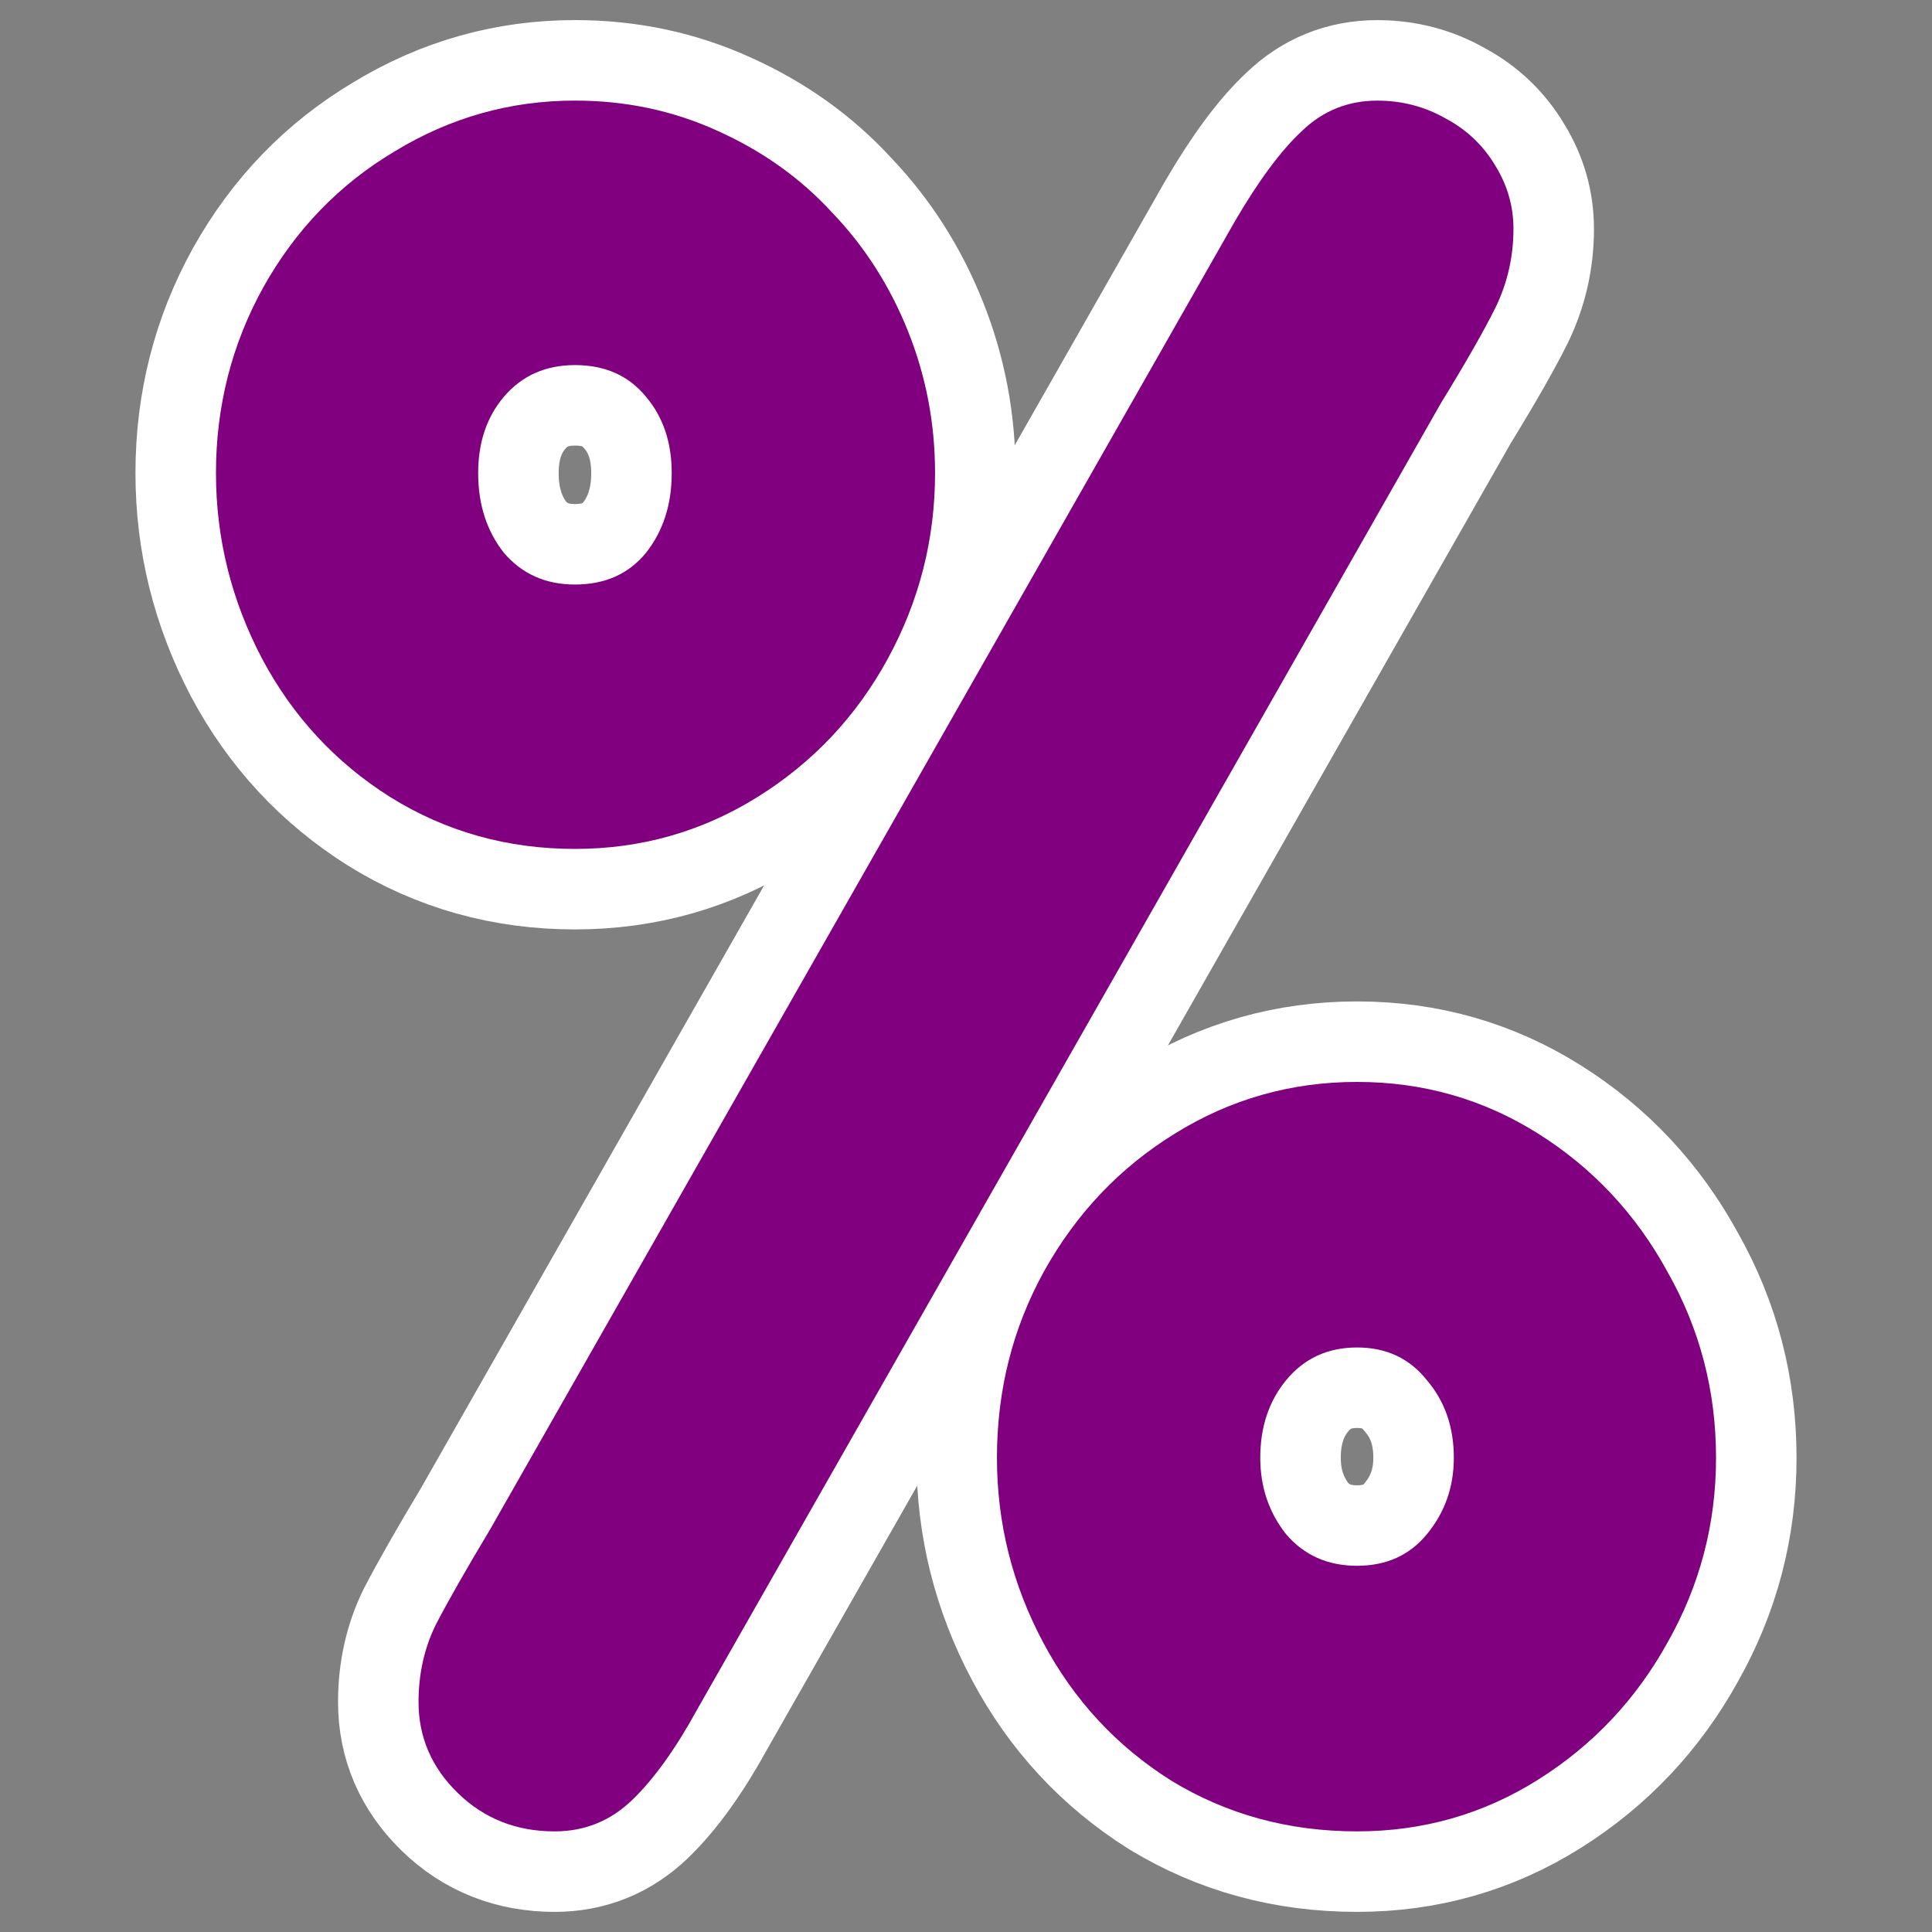 <?xml version="1.0" encoding="UTF-8" standalone="no"?>
<svg
   id="svg1"
   sodipodi:docname="4.svg"
   viewBox="0 0 60 60"
   sodipodi:version="0.32"
   _SVGFile__filename="oldscale/apps/kpercentage.svg"
   version="1.0"
   y="0"
   x="0"
   inkscape:version="1.1 (c68e22c387, 2021-05-23)"
   xmlns:inkscape="http://www.inkscape.org/namespaces/inkscape"
   xmlns:sodipodi="http://sodipodi.sourceforge.net/DTD/sodipodi-0.dtd"
   xmlns="http://www.w3.org/2000/svg"
   xmlns:svg="http://www.w3.org/2000/svg"
   xmlns:rdf="http://www.w3.org/1999/02/22-rdf-syntax-ns#"
   xmlns:cc="http://creativecommons.org/ns#"
   xmlns:dc="http://purl.org/dc/elements/1.1/">
  <rect x="0" y="0" width="60" height="60" fill="#808080" stroke="none"/>
  <defs
     id="defs8" />
  <sodipodi:namedview
     id="base"
     bordercolor="#666666"
     inkscape:pageshadow="2"
     inkscape:window-y="-11"
     pagecolor="#ffffff"
     inkscape:window-height="1046"
     inkscape:zoom="3.7873484"
     inkscape:window-x="-11"
     borderopacity="1.0"
     inkscape:current-layer="svg1"
     inkscape:cx="69.045668"
     inkscape:cy="6.3368873"
     inkscape:window-width="1920"
     inkscape:pageopacity="0.0"
     inkscape:pagecheckerboard="0"
     showgrid="false"
     inkscape:window-maximized="1" />
  <path
     id="path1091"
     style="stroke-linejoin:round;stroke:#ffffff;stroke-width:5;fill:#800080"
     d="m6.707 14.693c0-2.074 0.489-3.996 1.468-5.767 1.002-1.794 2.365-3.204 4.089-4.229 1.724-1.048 3.588-1.573 5.592-1.573 1.584 0 3.063 0.315 4.438 0.944 1.398 0.629 2.586 1.48 3.565 2.551 1.002 1.048 1.782 2.272 2.341 3.669 0.559 1.398 0.839 2.866 0.839 4.404 0 2.05-0.489 3.972-1.468 5.766-0.978 1.794-2.33 3.227-4.054 4.299s-3.611 1.607-5.661 1.607c-2.097 0-4.008-0.535-5.732-1.607-1.701-1.072-3.029-2.505-3.984-4.299-0.955-1.817-1.433-3.739-1.433-5.766zm8.527 32.781l23.101-40.575c0.746-1.281 1.445-2.225 2.097-2.83 0.652-0.629 1.433-0.944 2.342-0.944 0.768 0 1.479 0.186 2.131 0.559 0.653 0.349 1.165 0.839 1.538 1.468 0.373 0.606 0.559 1.258 0.559 1.957 0 0.862-0.186 1.677-0.559 2.446-0.373 0.746-0.932 1.724-1.677 2.936l-23.101 40.575c-0.676 1.235-1.351 2.178-2.027 2.83-0.676 0.653-1.48 0.979-2.412 0.979-1.188 0-2.19-0.396-3.005-1.188s-1.223-1.736-1.223-2.831c0-0.862 0.175-1.654 0.524-2.376 0.373-0.723 0.944-1.725 1.712-3.006zm-0.384-32.781c0 0.978 0.268 1.805 0.804 2.481 0.559 0.652 1.293 0.979 2.202 0.979 0.932 0 1.665-0.327 2.201-0.979 0.536-0.676 0.804-1.503 0.804-2.481 0-0.955-0.268-1.748-0.804-2.377-0.536-0.652-1.269-0.978-2.201-0.978-0.909 0-1.643 0.326-2.202 0.978-0.536 0.629-0.804 1.422-0.804 2.377zm24.289 30.579c0 0.909 0.268 1.701 0.804 2.377 0.559 0.652 1.293 0.978 2.201 0.978 0.909 0 1.631-0.326 2.167-0.978 0.559-0.676 0.839-1.468 0.839-2.377 0-0.955-0.28-1.759-0.839-2.411-0.536-0.676-1.258-1.014-2.167-1.014-0.908 0-1.642 0.338-2.201 1.014-0.536 0.652-0.804 1.456-0.804 2.411zm-8.178 0c0-2.097 0.489-4.03 1.468-5.801 1.002-1.794 2.353-3.215 4.054-4.264 1.724-1.071 3.611-1.607 5.661-1.607 2.051 0 3.926 0.536 5.627 1.607 1.701 1.072 3.041 2.505 4.019 4.299 1.002 1.771 1.503 3.693 1.503 5.766 0 2.051-0.501 3.961-1.503 5.732-0.978 1.77-2.318 3.192-4.019 4.263-1.701 1.072-3.576 1.608-5.627 1.608-2.12 0-4.042-0.524-5.766-1.573-1.701-1.071-3.029-2.504-3.984-4.298s-1.433-3.705-1.433-5.732z" />
  <path
     id="path832"
     style="fill:#800080"
     d="m6.707 14.693c0-2.074 0.489-3.996 1.468-5.767 1.002-1.794 2.365-3.204 4.089-4.229 1.724-1.048 3.588-1.573 5.592-1.573 1.584 0 3.063 0.315 4.438 0.944 1.398 0.629 2.586 1.48 3.565 2.551 1.002 1.048 1.782 2.272 2.341 3.669 0.559 1.398 0.839 2.866 0.839 4.404 0 2.05-0.489 3.972-1.468 5.766-0.978 1.794-2.33 3.227-4.054 4.299s-3.611 1.607-5.661 1.607c-2.097 0-4.008-0.535-5.732-1.607-1.701-1.072-3.029-2.505-3.984-4.299-0.955-1.817-1.433-3.739-1.433-5.766zm8.527 32.781l23.101-40.575c0.746-1.281 1.445-2.225 2.097-2.83 0.652-0.629 1.433-0.944 2.342-0.944 0.768 0 1.479 0.186 2.131 0.559 0.653 0.349 1.165 0.839 1.538 1.468 0.373 0.606 0.559 1.258 0.559 1.957 0 0.862-0.186 1.677-0.559 2.446-0.373 0.746-0.932 1.724-1.677 2.936l-23.101 40.575c-0.676 1.235-1.351 2.178-2.027 2.83-0.676 0.653-1.48 0.979-2.412 0.979-1.188 0-2.19-0.396-3.005-1.188s-1.223-1.736-1.223-2.831c0-0.862 0.175-1.654 0.524-2.376 0.373-0.723 0.944-1.725 1.712-3.006zm-0.384-32.781c0 0.978 0.268 1.805 0.804 2.481 0.559 0.652 1.293 0.979 2.202 0.979 0.932 0 1.665-0.327 2.201-0.979 0.536-0.676 0.804-1.503 0.804-2.481 0-0.955-0.268-1.748-0.804-2.377-0.536-0.652-1.269-0.978-2.201-0.978-0.909 0-1.643 0.326-2.202 0.978-0.536 0.629-0.804 1.422-0.804 2.377zm24.289 30.579c0 0.909 0.268 1.701 0.804 2.377 0.559 0.652 1.293 0.978 2.201 0.978 0.909 0 1.631-0.326 2.167-0.978 0.559-0.676 0.839-1.468 0.839-2.377 0-0.955-0.28-1.759-0.839-2.411-0.536-0.676-1.258-1.014-2.167-1.014-0.908 0-1.642 0.338-2.201 1.014-0.536 0.652-0.804 1.456-0.804 2.411zm-8.178 0c0-2.097 0.489-4.03 1.468-5.801 1.002-1.794 2.353-3.215 4.054-4.264 1.724-1.071 3.611-1.607 5.661-1.607 2.051 0 3.926 0.536 5.627 1.607 1.701 1.072 3.041 2.505 4.019 4.299 1.002 1.771 1.503 3.693 1.503 5.766 0 2.051-0.501 3.961-1.503 5.732-0.978 1.77-2.318 3.192-4.019 4.263-1.701 1.072-3.576 1.608-5.627 1.608-2.12 0-4.042-0.524-5.766-1.573-1.701-1.071-3.029-2.504-3.984-4.298s-1.433-3.705-1.433-5.732z" />
</svg>
